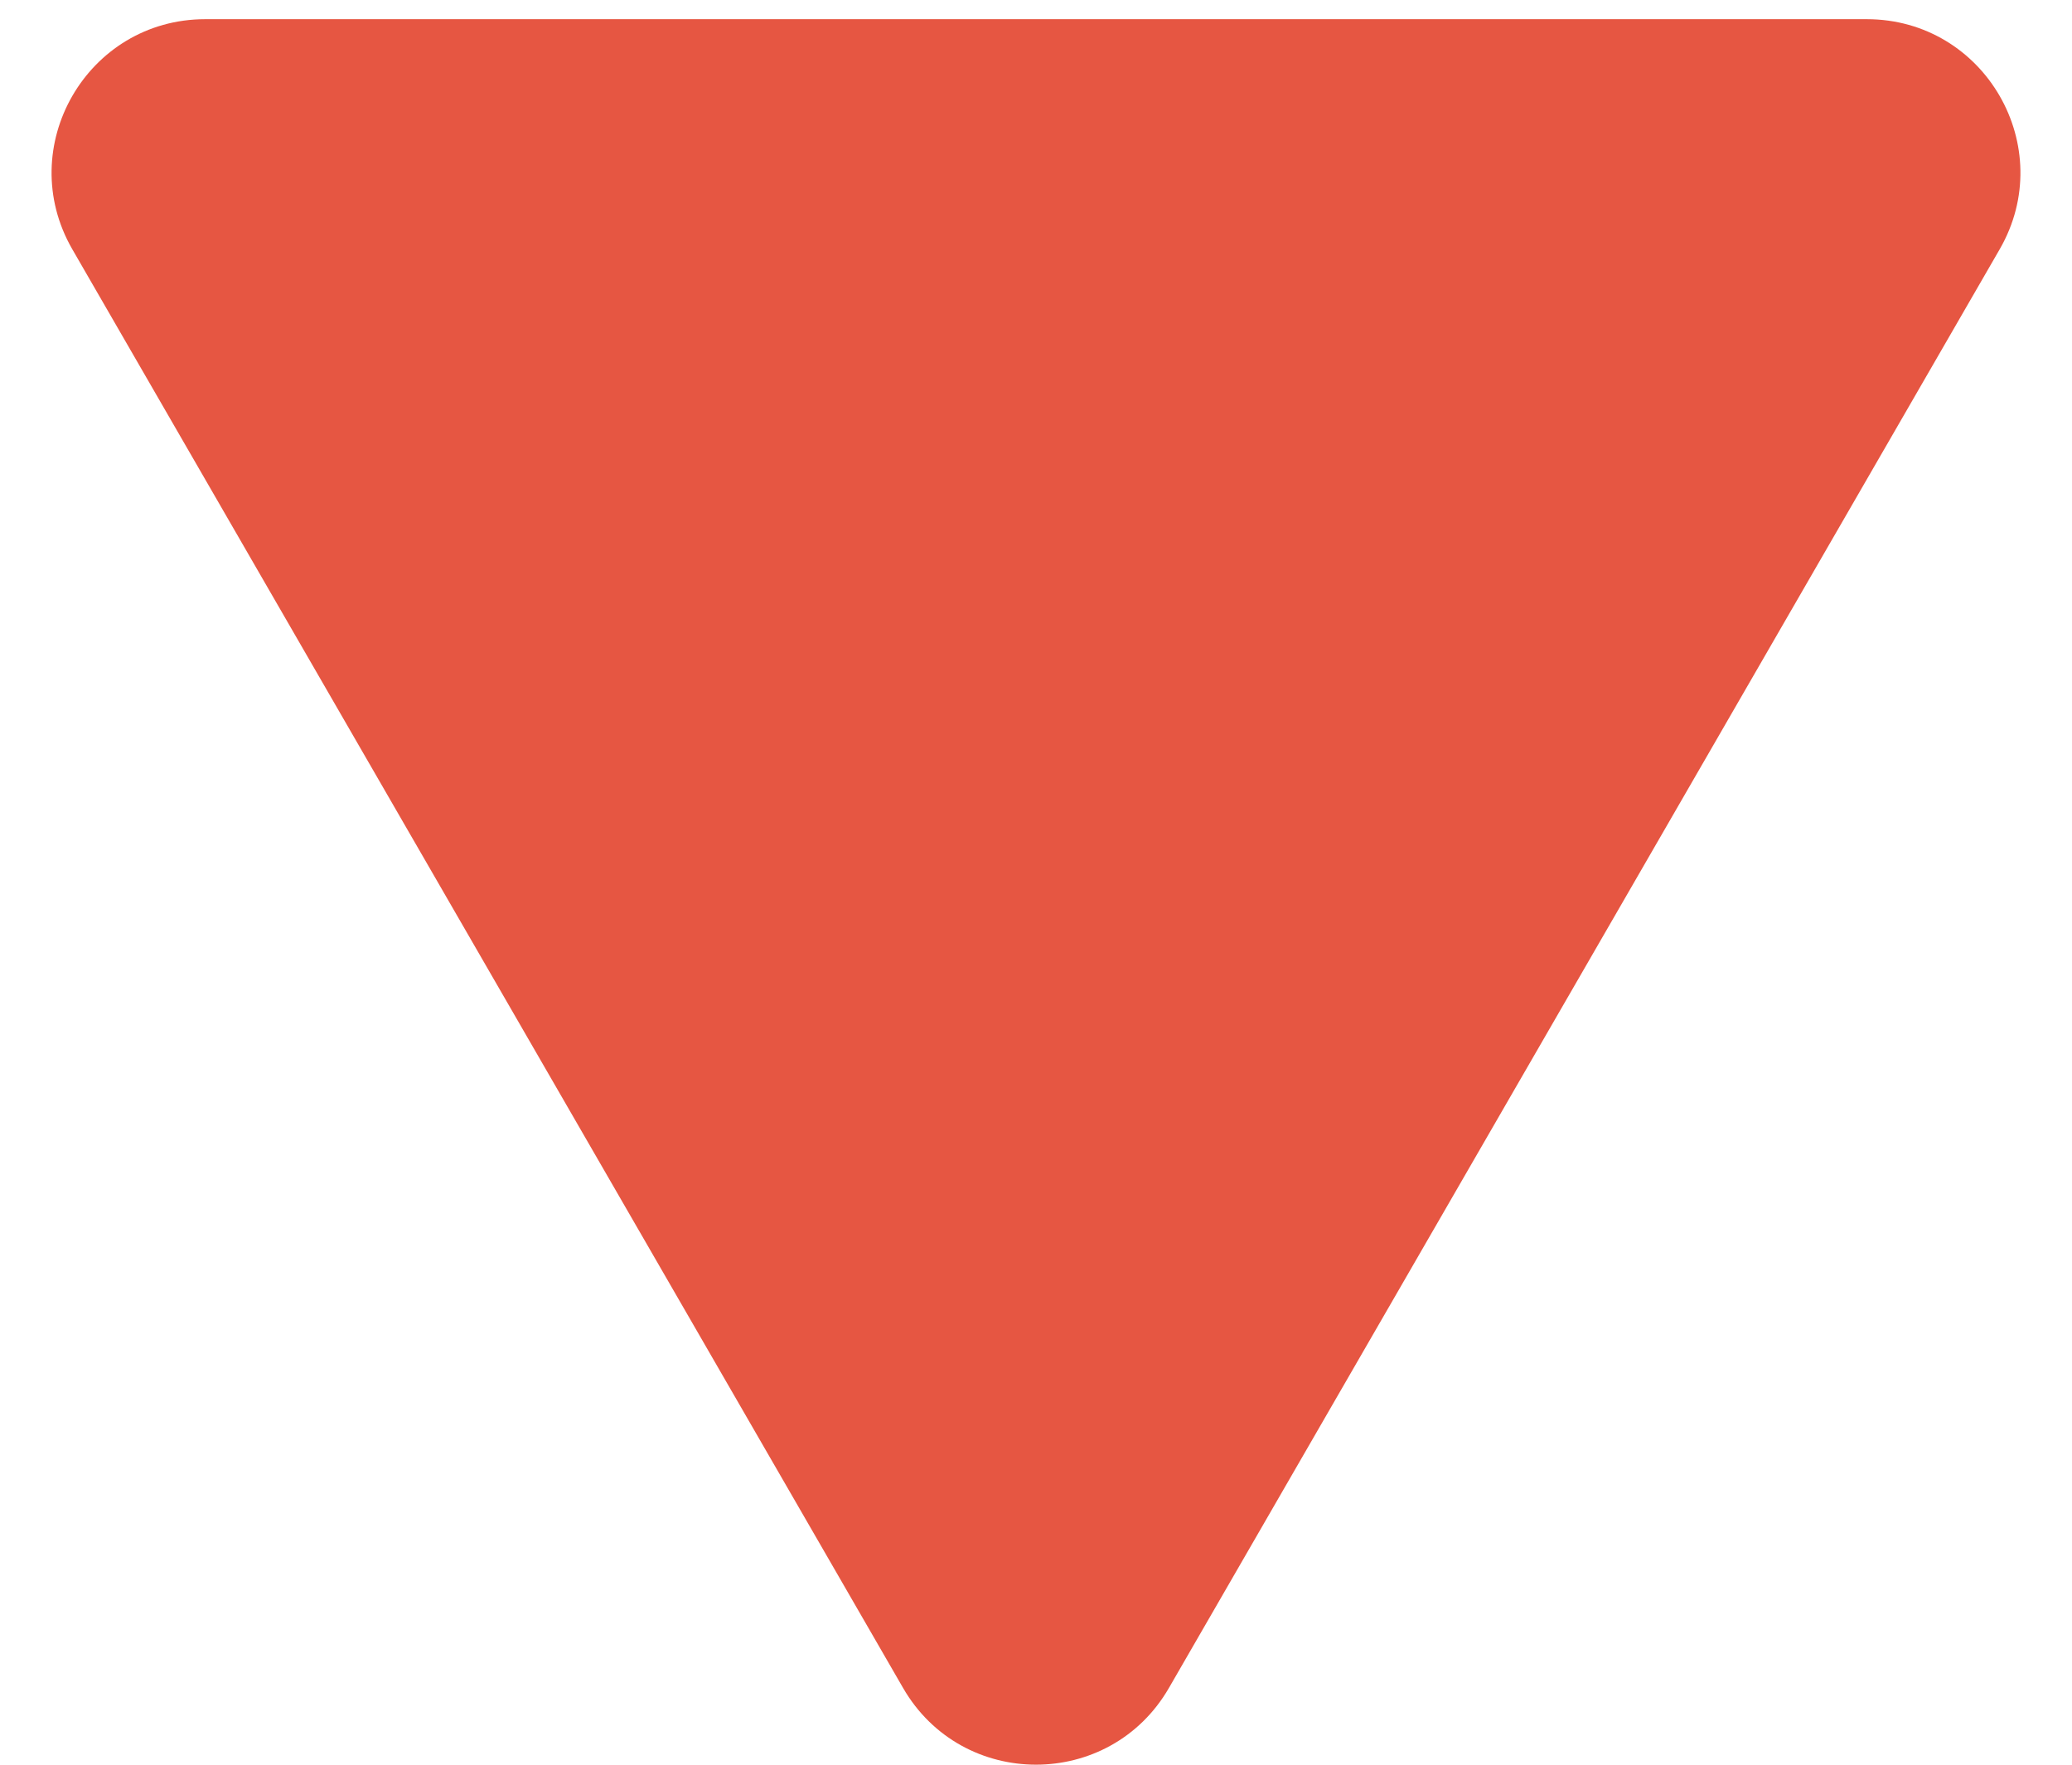 <svg width="27" height="23" viewBox="0 0 27 23" fill="none" xmlns="http://www.w3.org/2000/svg">
<path d="M15.232 22C14.462 23.333 12.538 23.333 11.768 22L0.943 3.25C0.173 1.917 1.135 0.25 2.675 0.25L24.325 0.25C25.865 0.25 26.827 1.917 26.057 3.25L15.232 22Z" fill="#E65642"/>
</svg>
